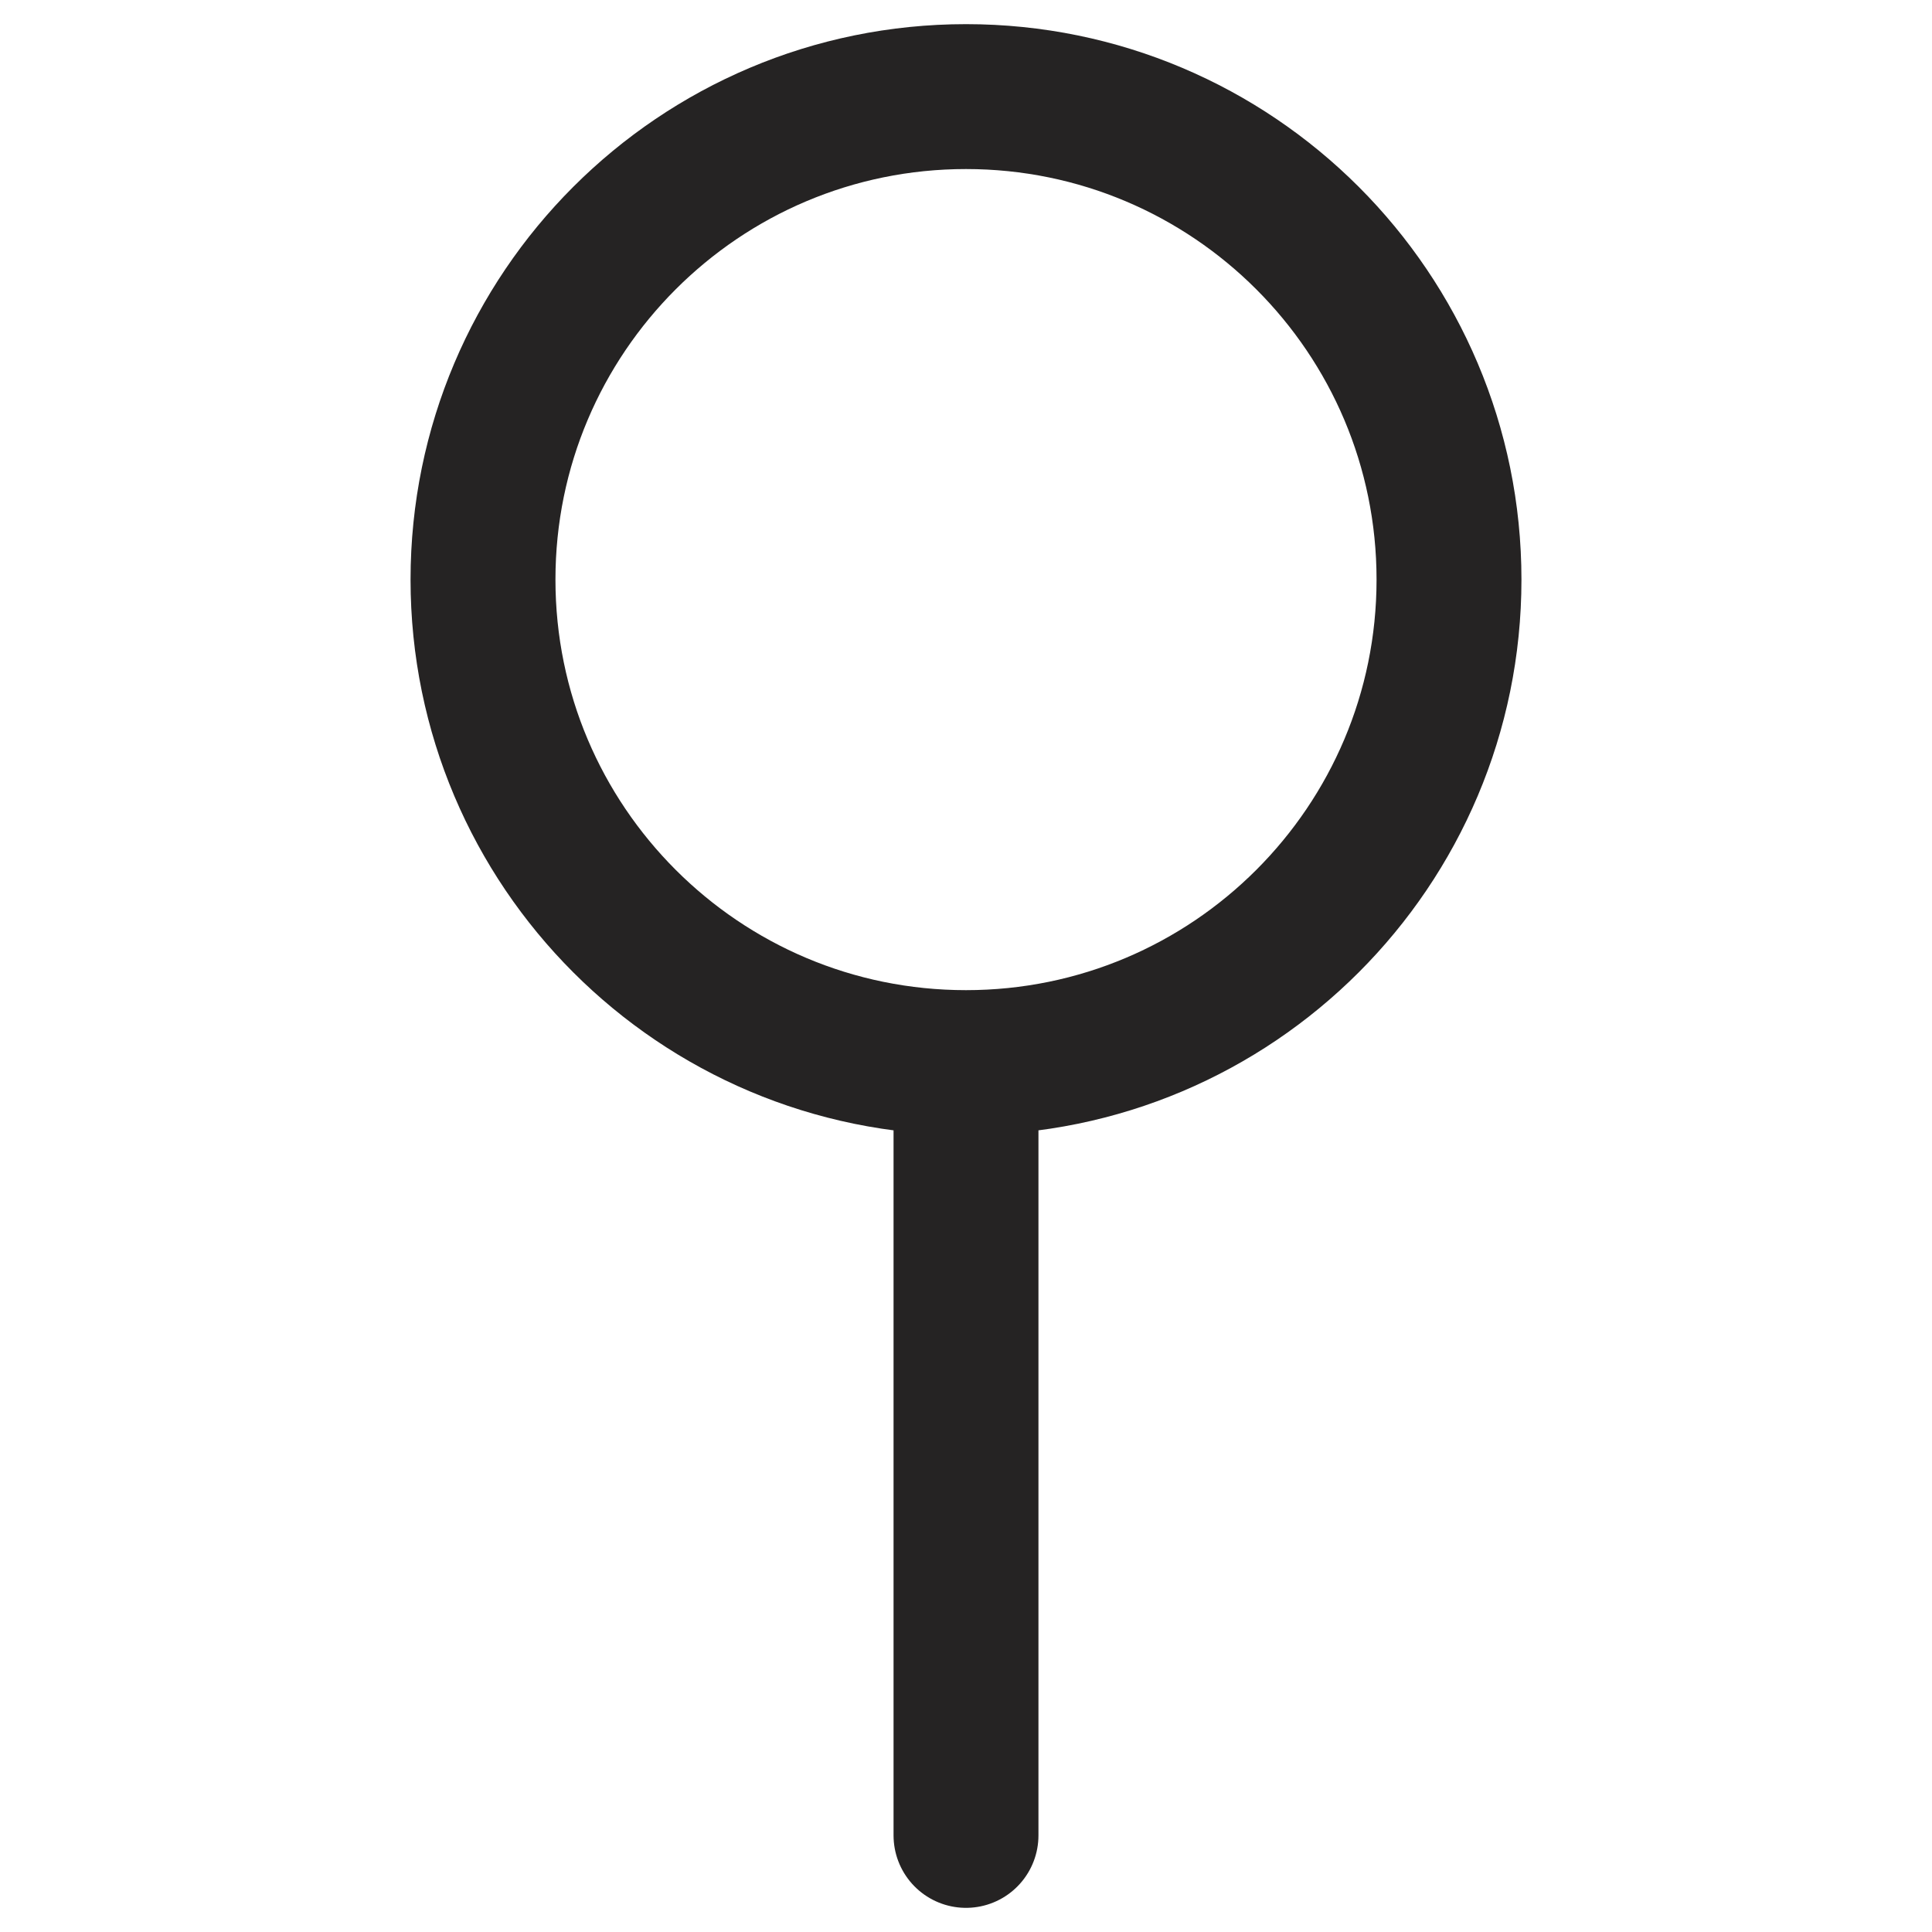 <svg width="18" height="18" viewBox="0 0 13 20" fill="none" xmlns="http://www.w3.org/2000/svg">
<path d="M6.5 11V19M6.5 11C9.261 11 11.5 8.761 11.5 6C11.5 3.239 9.261 1 6.5 1C3.739 1 1.5 3.239 1.5 6C1.5 8.761 3.739 11 6.5 11Z" stroke="#252323" stroke-width="1.5" stroke-linecap="round" stroke-linejoin="round"/>
</svg>
